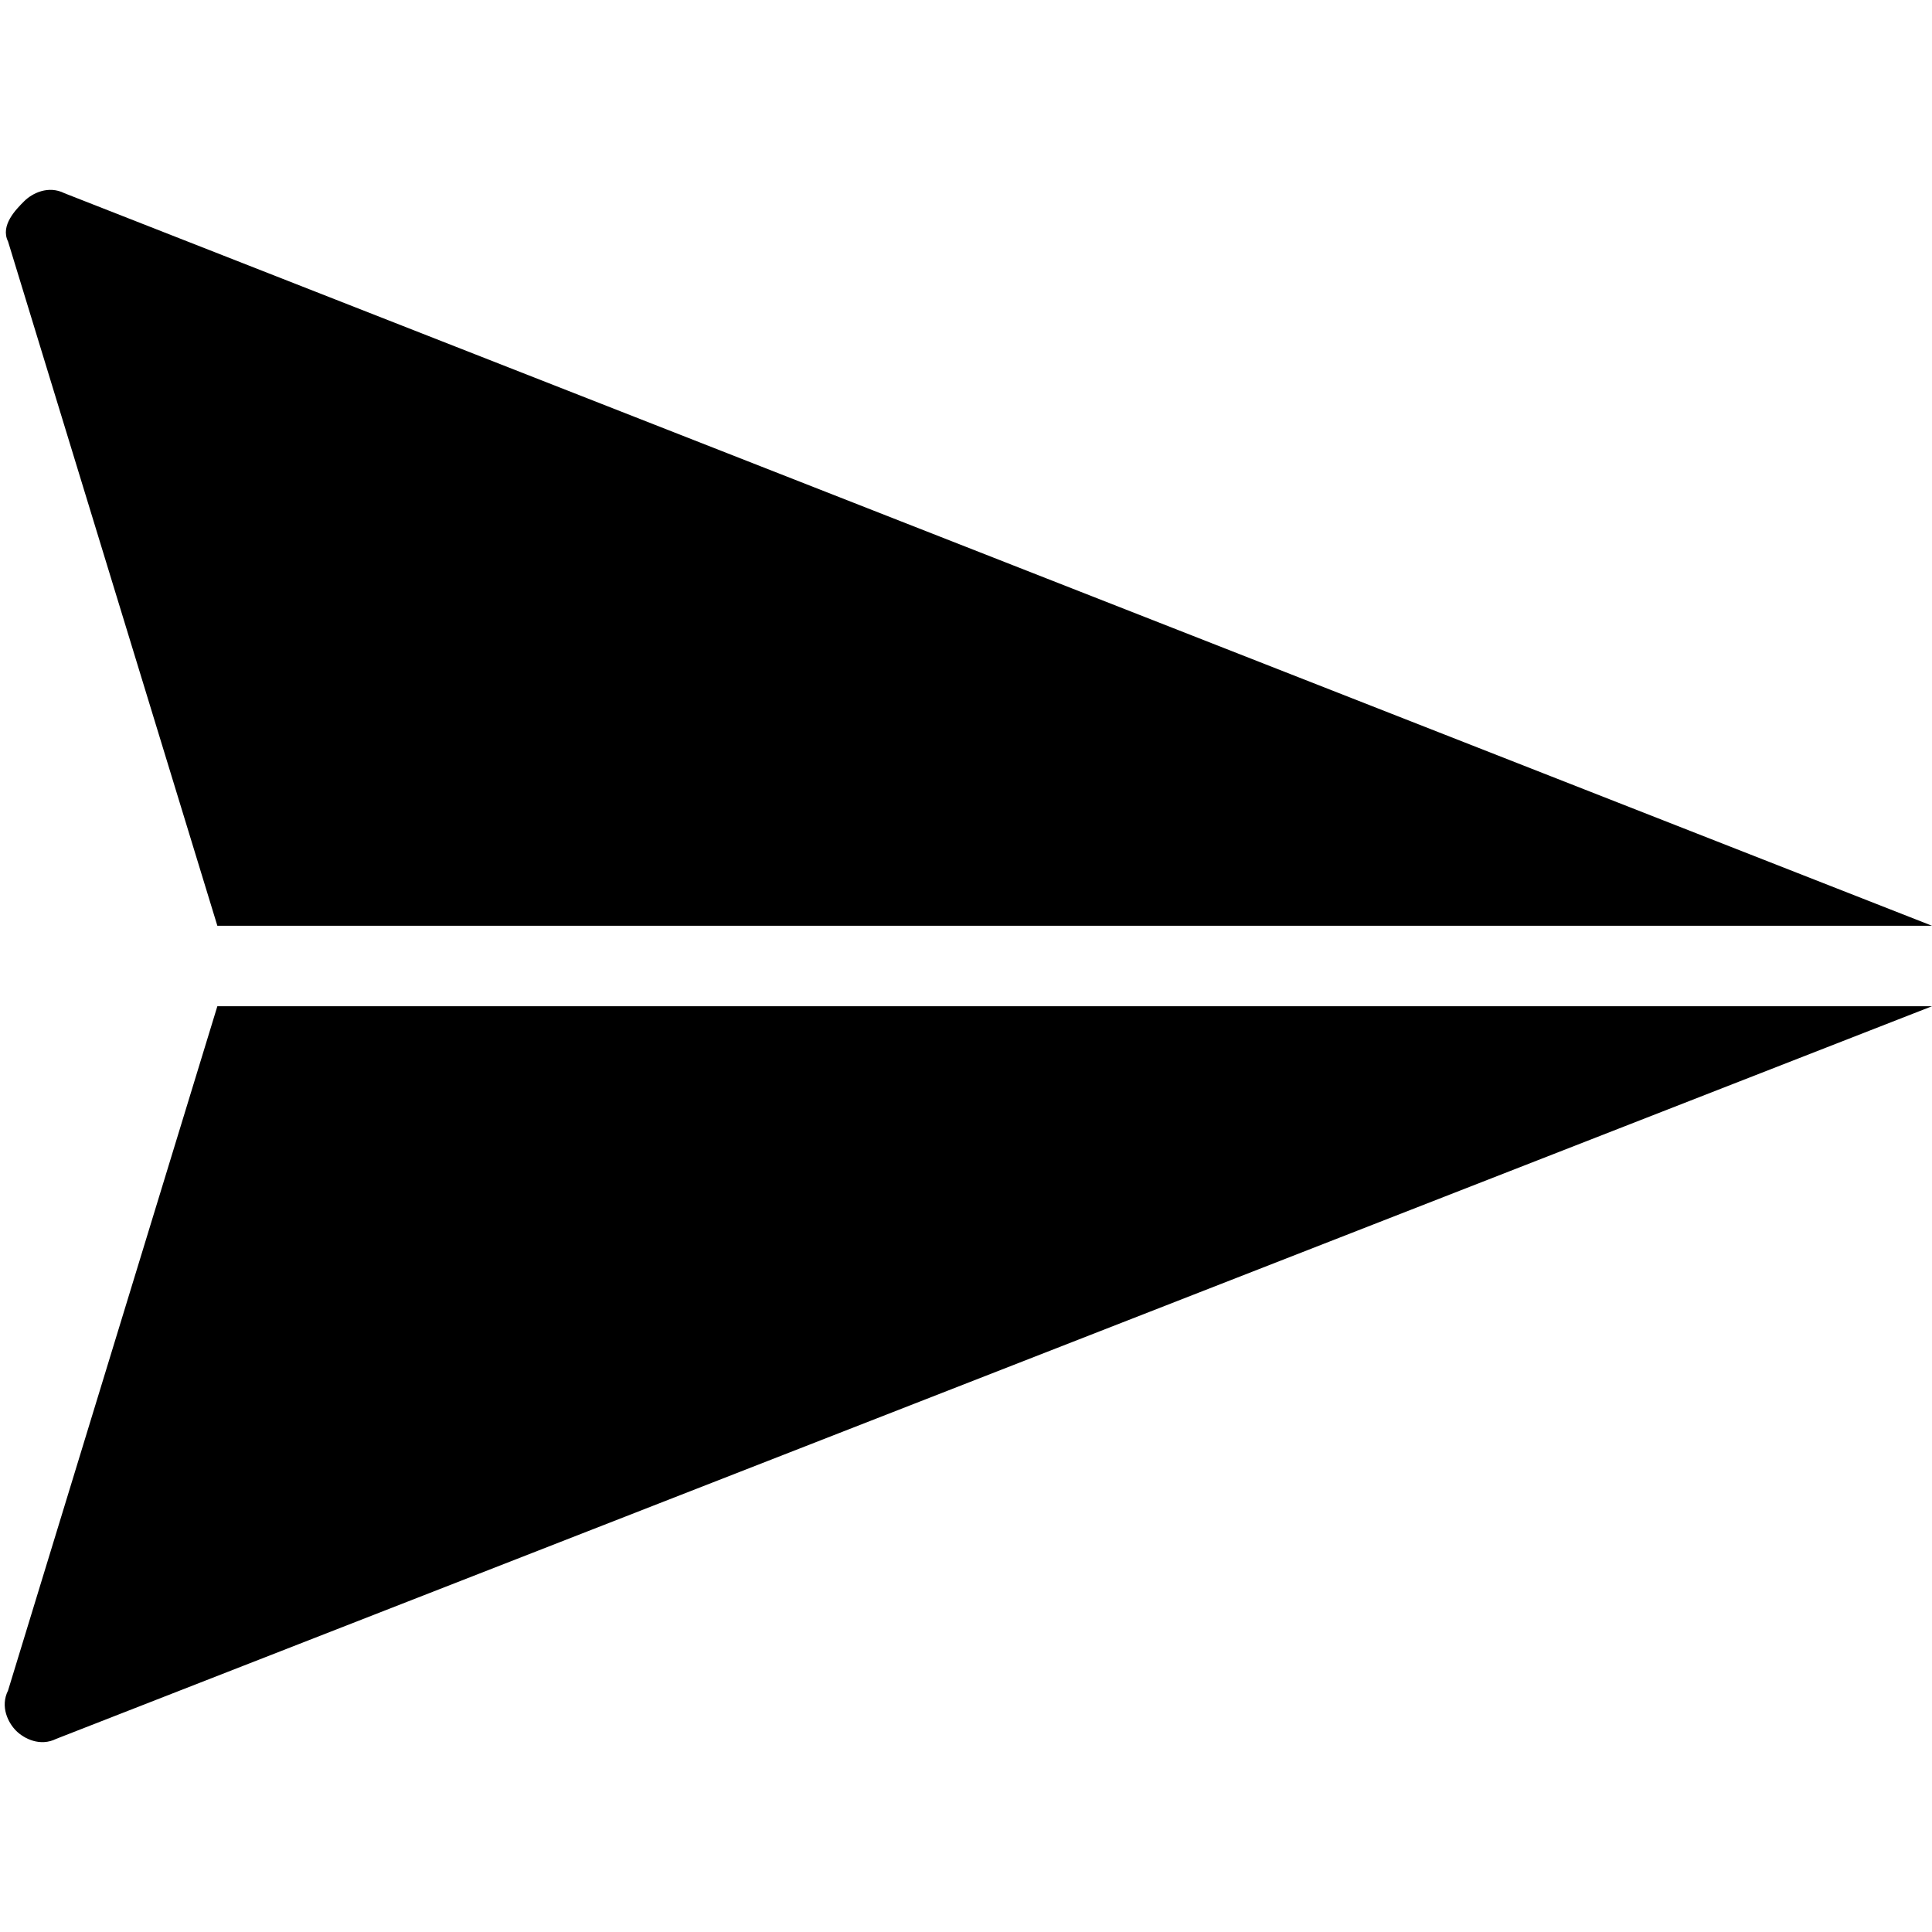 <?xml version="1.0" encoding="UTF-8" standalone="no"?>
<svg version="1.1" viewBox="0 0 24 24" xmlns="http://www.w3.org/2000/svg" xmlns:xlink="http://www.w3.org/1999/xlink">
    <!--Generated by IJSVG (https://github.com/curthard89/IJSVG)-->
    <g >
        <path d="M2.7,0l-2.6,8.5c-0.1,0.2 -8.32667e-17,0.4 0.1,0.5c0,0 0,0 0,0c0.1,0.1 0.3,0.2 0.5,0.1l23.3,-9.1h-21.3Z" transform="translate(0, 12.5)"></path>
        <path d="M0.8,0.1c-0.2,-0.1 -0.4,0 -0.5,0.1c-0.1,0.1 -0.3,0.3 -0.2,0.5l2.6,8.5h21.3l-23.2,-9.1Z" transform="translate(0, 2.3)"></path>
    </g>
    <path fill="none" d="M0,0h24v24h-24Z"></path>
</svg>
